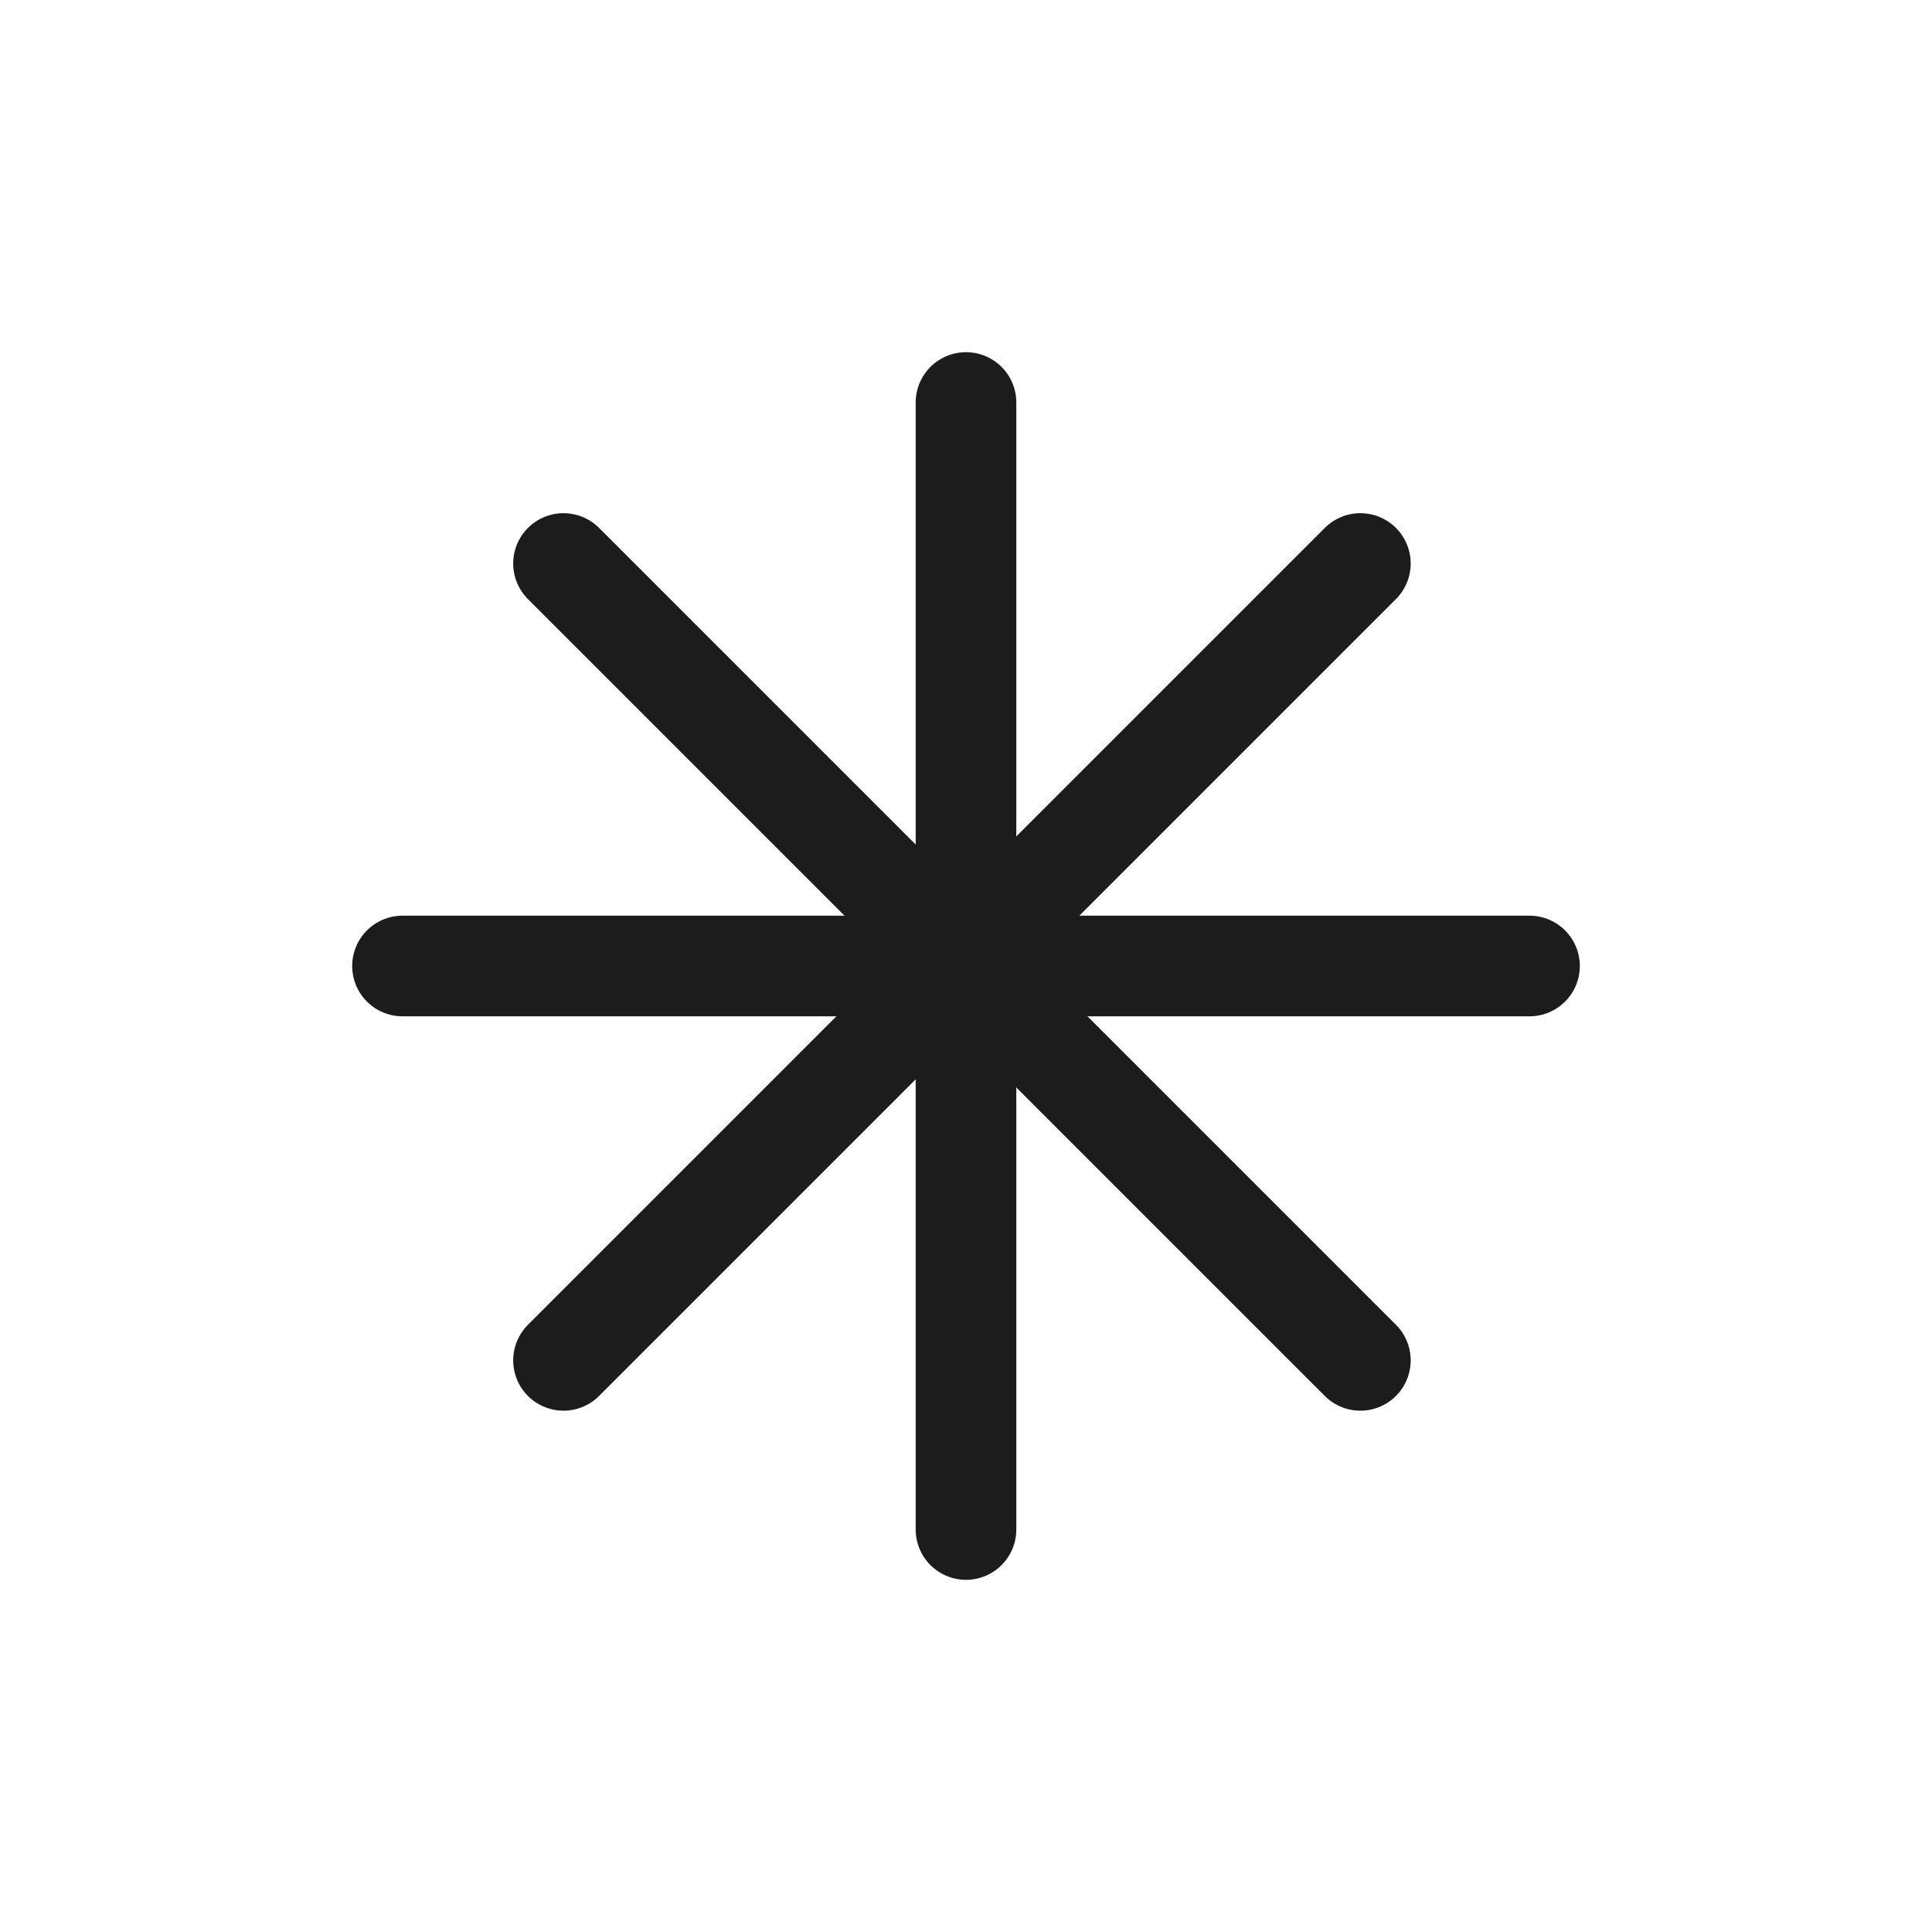 <svg width="24" height="24" viewBox="0 0 24 24" fill="none" xmlns="http://www.w3.org/2000/svg">
<path d="M12 5V19M5 12H19" stroke="#1C1C1C" stroke-width="1.25" stroke-linecap="round" stroke-linejoin="round"/>
<path d="M7 7L16.899 16.899" stroke="#1C1C1C" stroke-width="1.25" stroke-linecap="round" stroke-linejoin="round"/>
<path d="M16.899 7L7 16.899" stroke="#1C1C1C" stroke-width="1.25" stroke-linecap="round" stroke-linejoin="round"/>
</svg>
